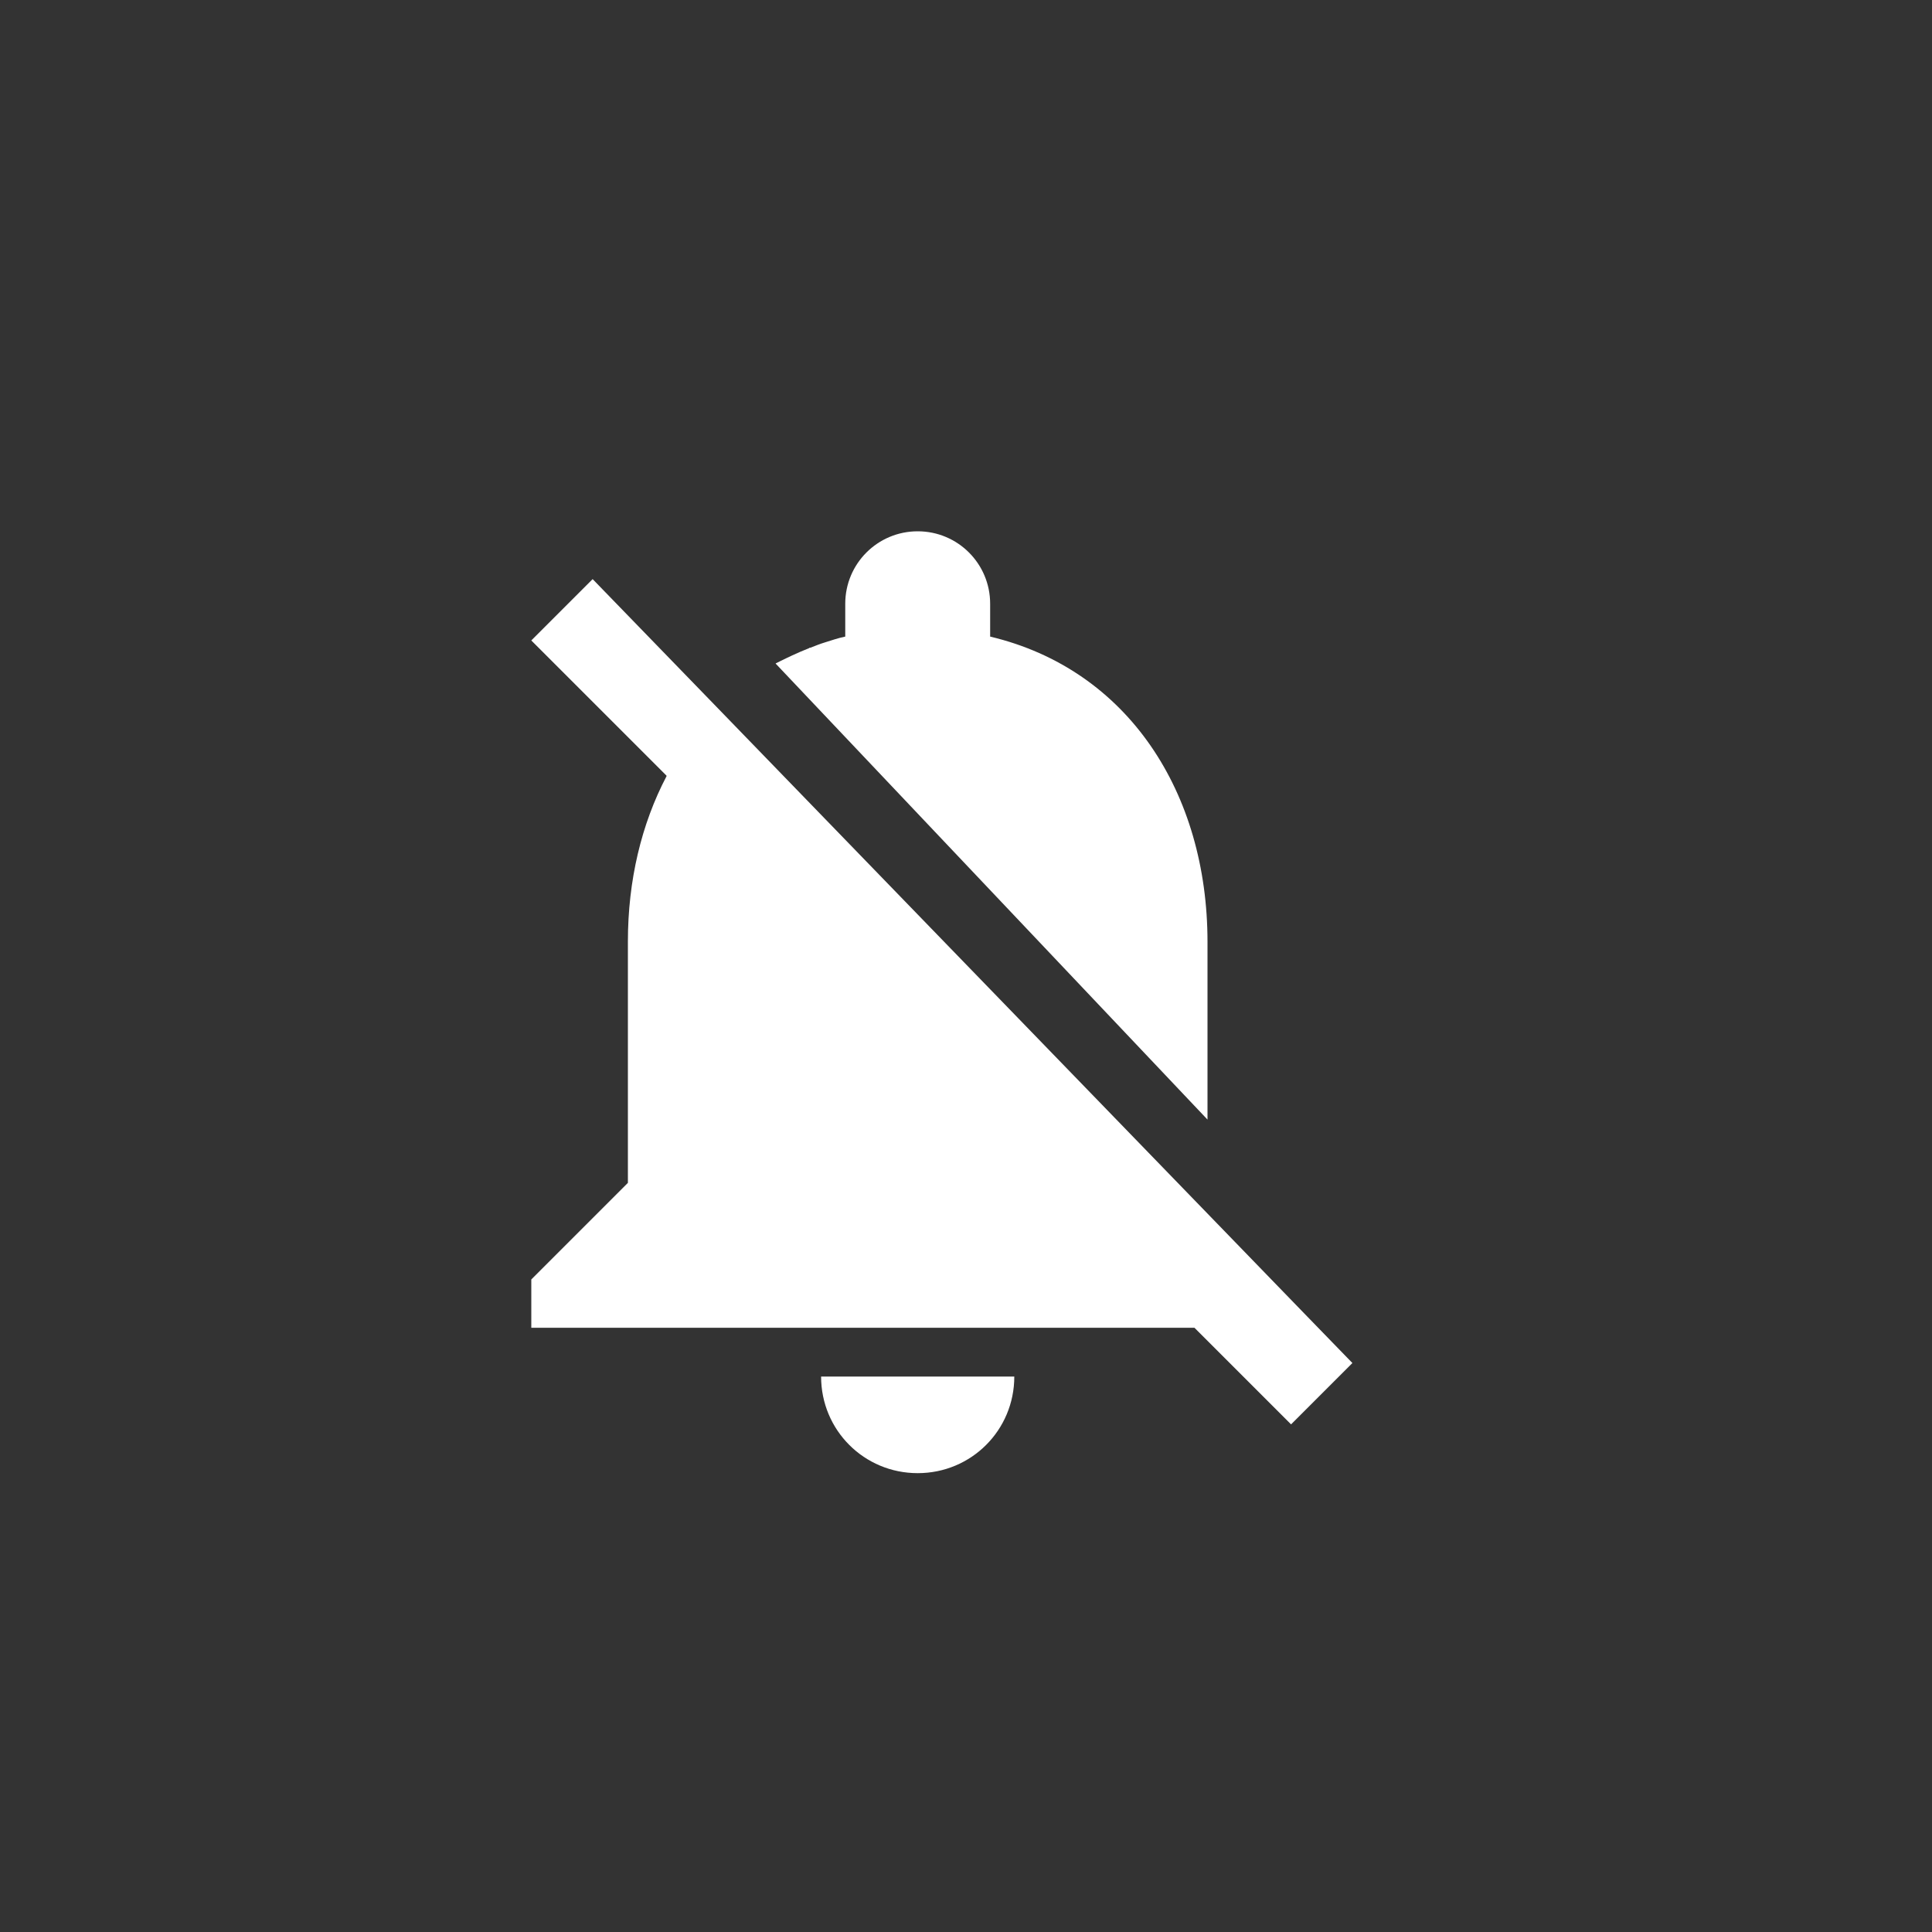 <?xml version="1.0" encoding="UTF-8"?>
<svg width="40px" height="40px" viewBox="0 0 40 40" version="1.1" xmlns="http://www.w3.org/2000/svg" xmlns:xlink="http://www.w3.org/1999/xlink">
    <rect x="0" y="0" width="40" height="40" fill="#333333" stroke="none"/>
    <title>mdpi/icon_bell_off</title>
    <g id="V2.2-update" stroke="none" stroke-width="1" fill="none" fill-rule="evenodd">
        <g id="ETC_0200-_알림-설정-" transform="translate(-1807, -8)">
            <g id="gnb_ic_notifi_red" transform="translate(1807, 8)">
                <rect id="tr40" x="0" y="0" width="40" height="40"></rect>
                <rect id="tr40" fill-opacity="0.1" fill="transparent" x="0" y="0" width="40" height="40" rx="2"></rect>
                <g id="icon_bell_off" transform="translate(11, 11)" fill="#FFFFFF" fill-rule="nonzero">
                    <path d="M16,16.19 L3.84,3.64 L1.27,0.99 L0,2.26 L2.8,5.06 L2.8,5.07 C2.28,6.06 2,7.23 2,8.49 L2,13.49 L0,15.49 L0,16.49 L13.73,16.49 L15.73,18.49 L17,17.22 L16,16.19 L16,16.19 Z M8,19.5 C9.11,19.5 10,18.61 10,17.5 L6,17.5 C6,18.61 6.89,19.5 8,19.5 Z M14,12.18 L14,8.5 C14,5.42 12.36,2.86 9.5,2.18 L9.5,1.5 C9.5,0.67 8.83,0 8,0 C7.17,0 6.5,0.67 6.5,1.5 L6.5,2.18 C6.35,2.21 6.21,2.26 6.08,2.3 C5.98,2.33 5.88,2.37 5.78,2.41 L5.77,2.41 C5.76,2.41 5.76,2.41 5.75,2.42 C5.52,2.51 5.29,2.62 5.07,2.73 C5.07,2.73 5.06,2.73 5.06,2.74 L14,12.18 Z" id="Shape"></path>
                </g>
            </g>
        </g>
    </g>
</svg>